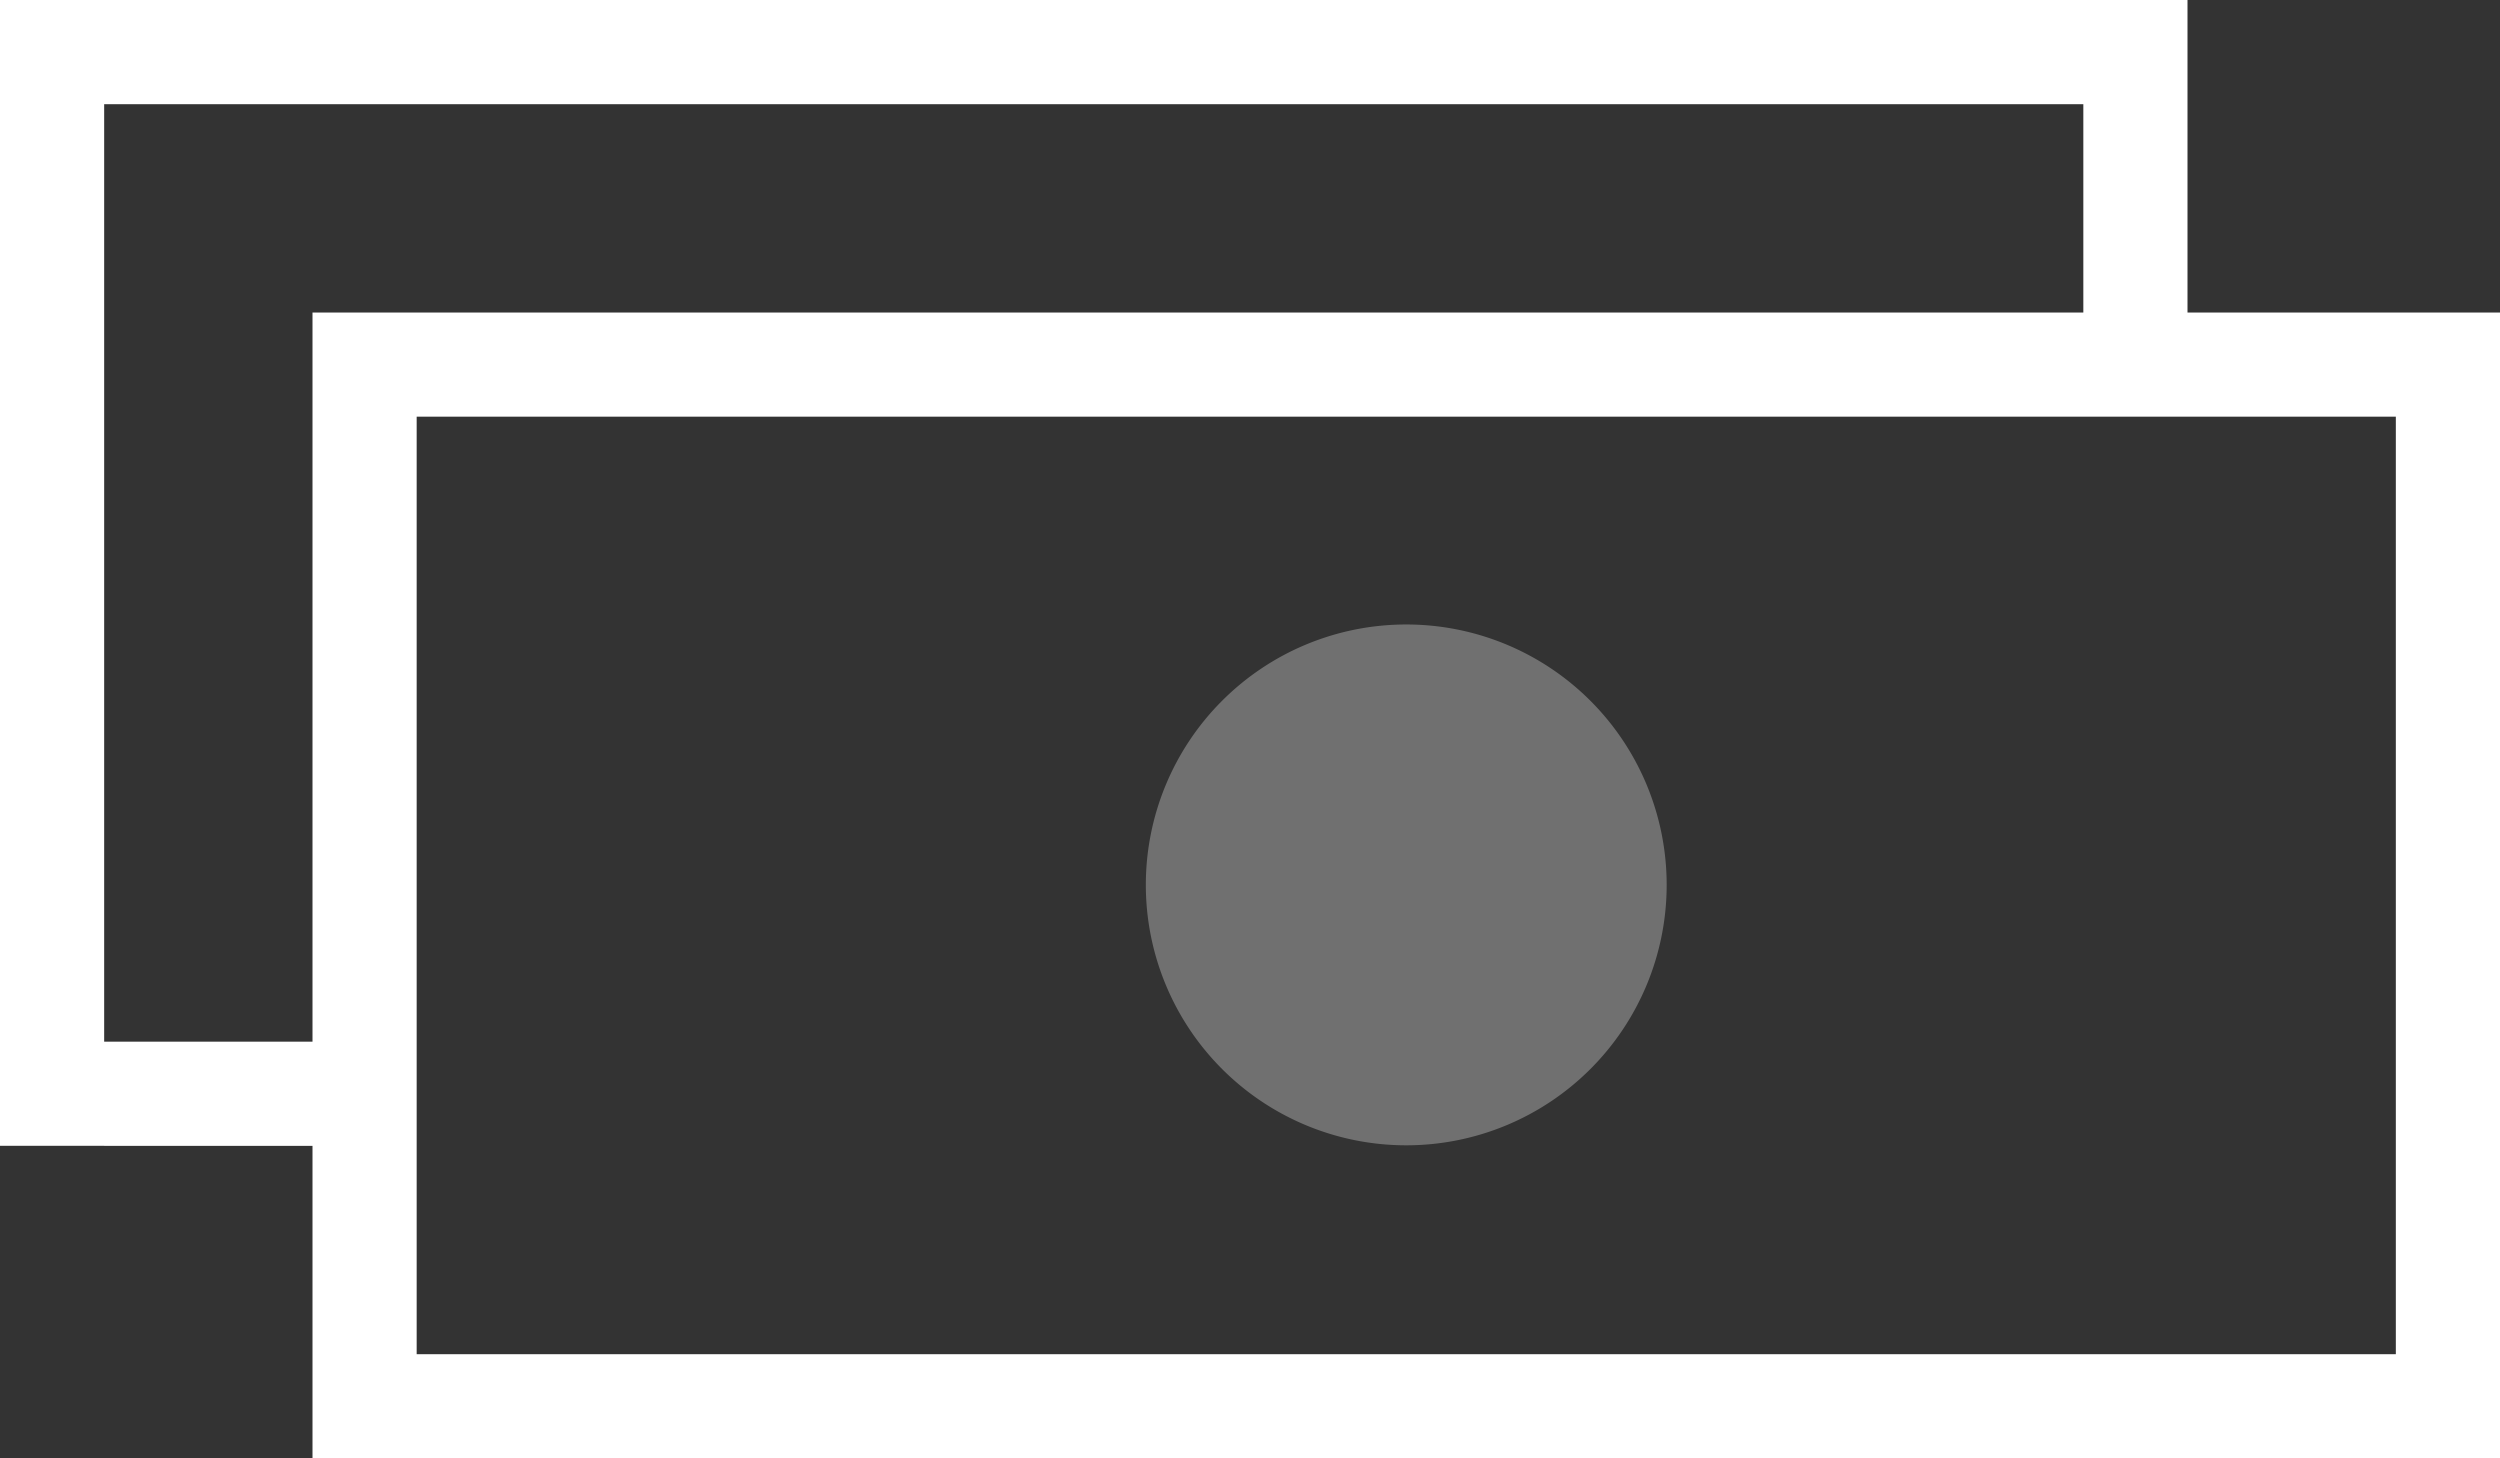 <svg xmlns="http://www.w3.org/2000/svg" width="24" height="14" viewBox="0 0 24 14"><rect x="0" y="0" width="24" height="14" fill="#333333" stroke="none"/><g fill="#FFF" fill-rule="evenodd"><path d="M4 13h19V4H4v9zM3 3h21v11H3V3zM1 1v9h2v1H0V0h21v3h-1V1H1z"/><path d="M13.5 10.995a2.5 2.5 0 1 0 0-5 2.5 2.5 0 0 0 0 5z" opacity=".3"/></g></svg>